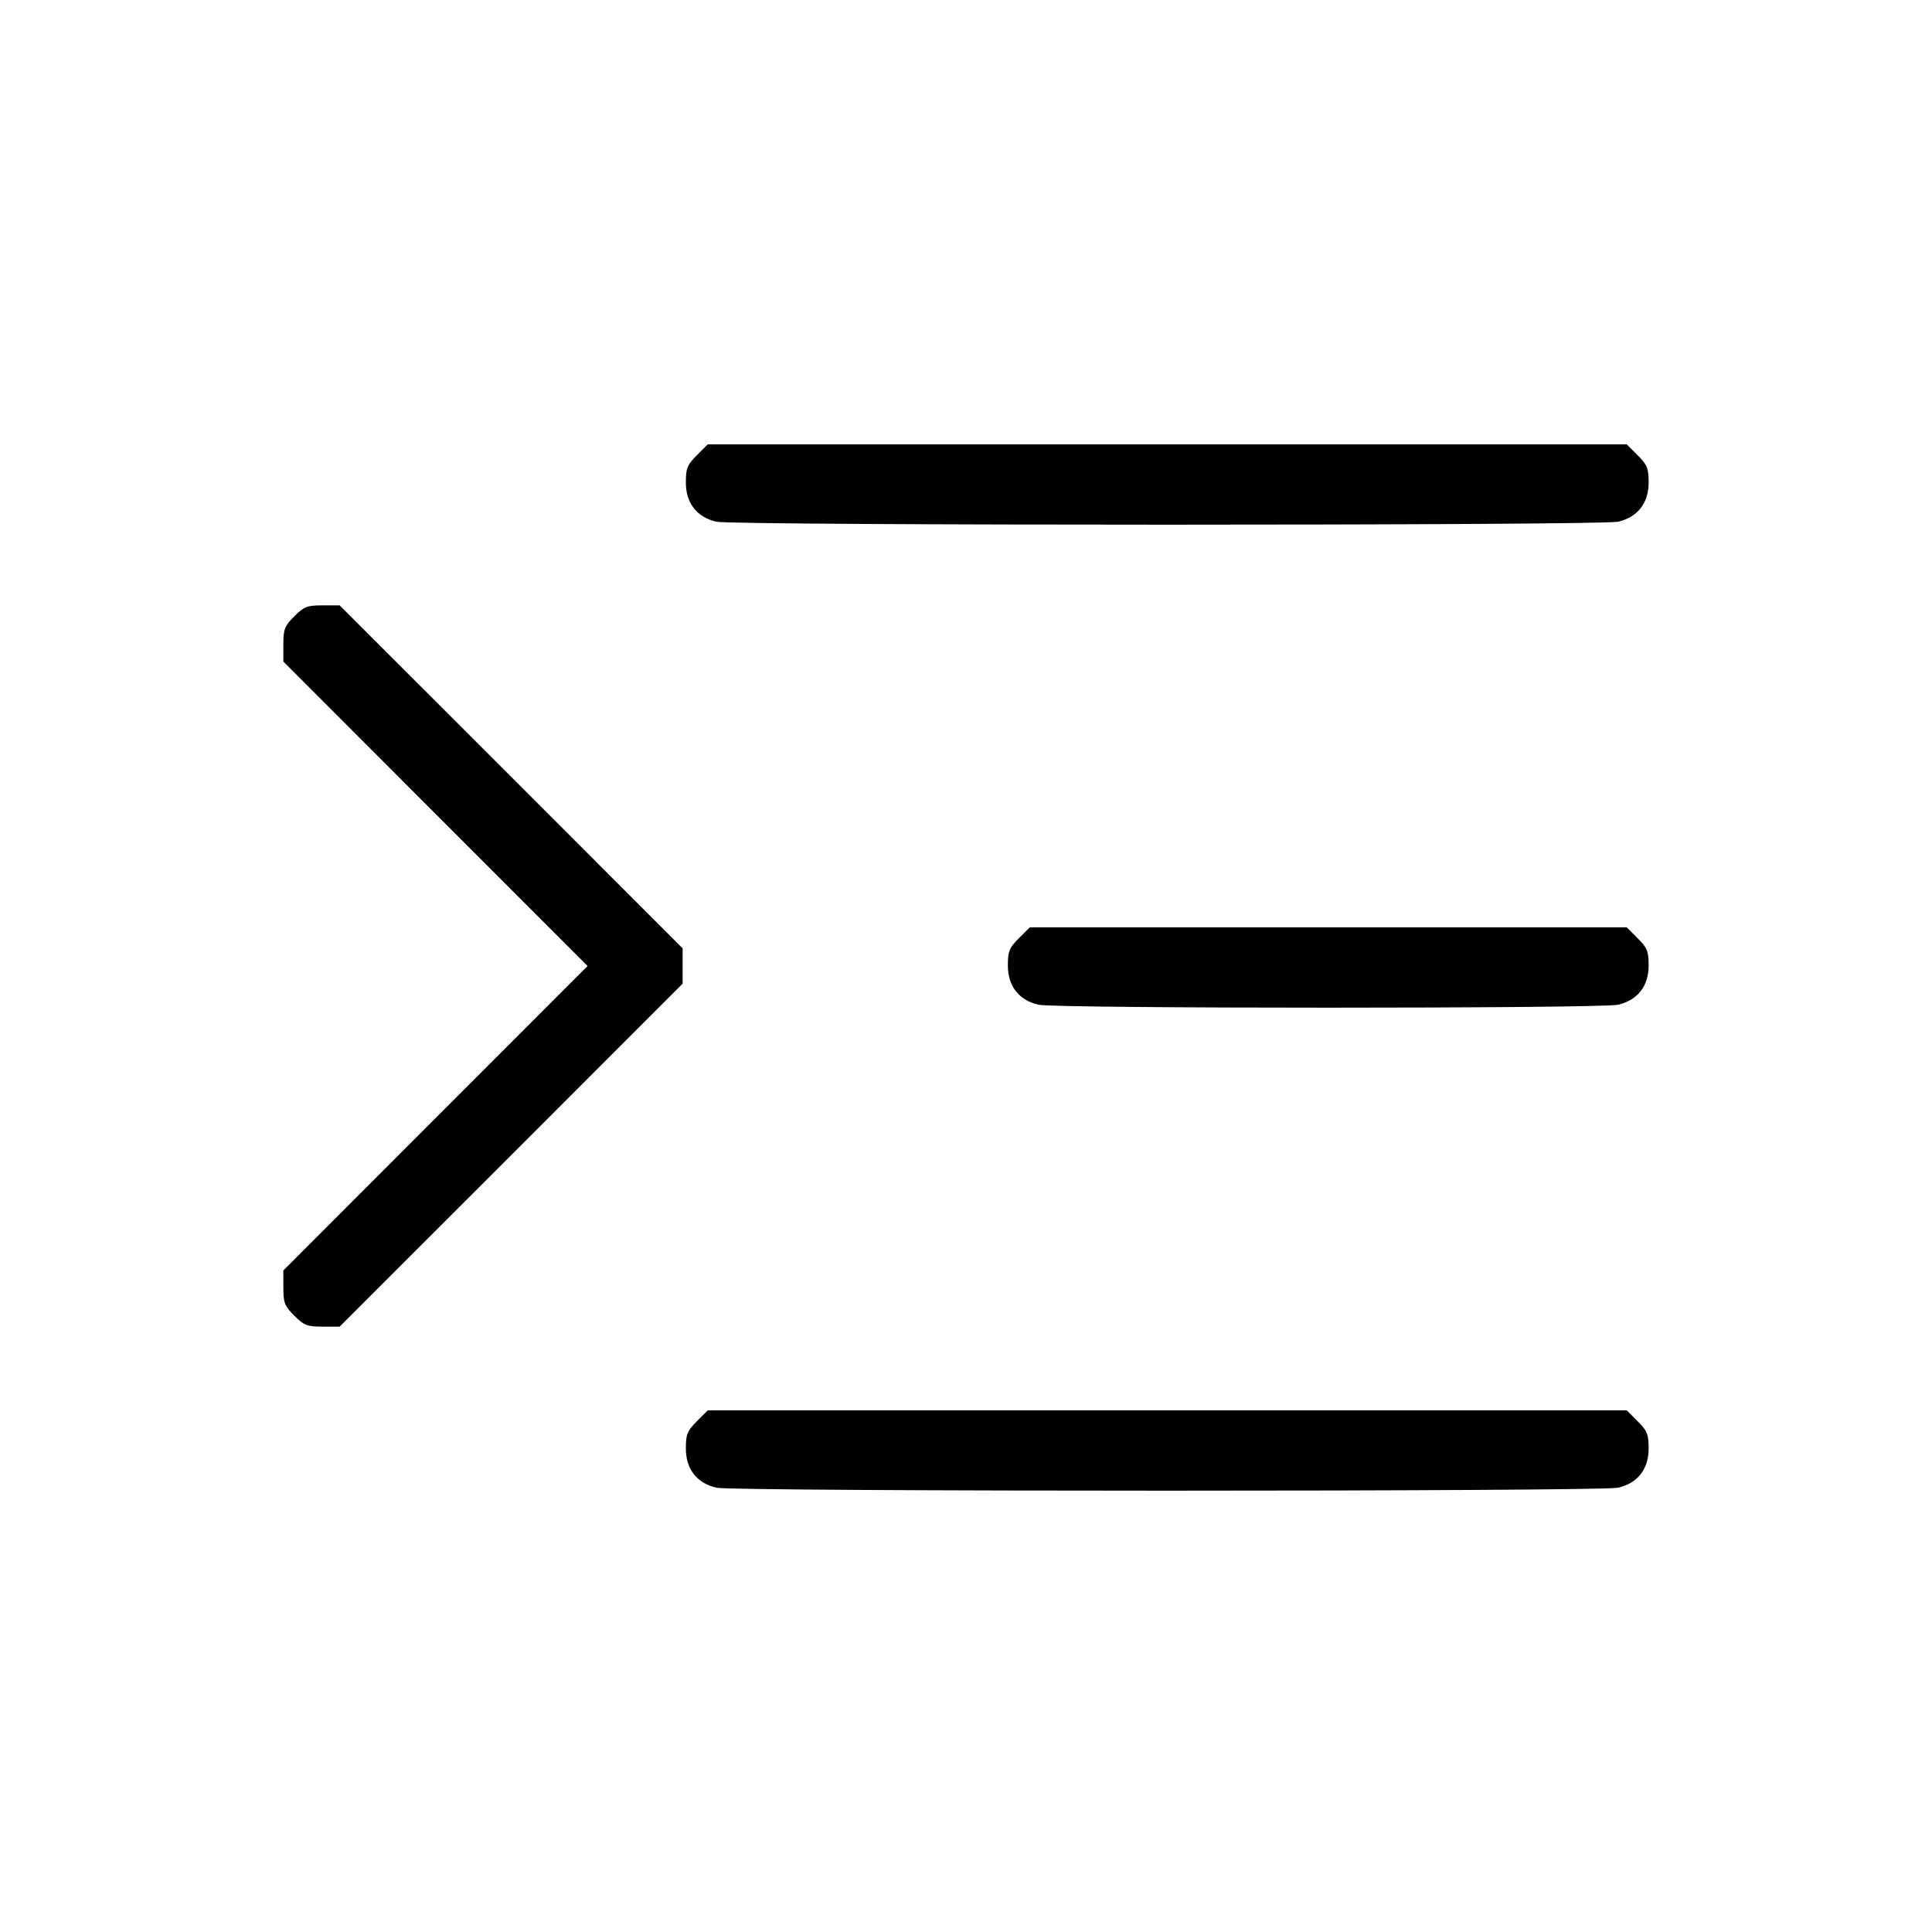 <svg xmlns="http://www.w3.org/2000/svg" class="icon icon-tabler icon-tabler-indent-increase" width="24" height="24" viewBox="0 0 24 24" stroke-width="1" stroke="currentColor" fill="none" stroke-linecap="round" stroke-linejoin="round"><path d="M8.656 5.656 C 8.537 5.775,8.520 5.817,8.520 5.995 C 8.520 6.250,8.657 6.425,8.900 6.481 C 9.113 6.530,19.887 6.530,20.100 6.481 C 20.343 6.425,20.480 6.250,20.480 5.995 C 20.480 5.817,20.463 5.775,20.344 5.656 L 20.208 5.520 14.500 5.520 L 8.792 5.520 8.656 5.656 M3.656 7.656 C 3.535 7.777,3.520 7.816,3.520 8.005 L 3.520 8.218 5.409 10.109 L 7.299 12.000 5.409 13.891 L 3.520 15.782 3.520 15.995 C 3.520 16.184,3.535 16.223,3.656 16.344 C 3.777 16.465,3.816 16.480,4.006 16.480 L 4.219 16.480 6.350 14.350 L 8.480 12.219 8.480 12.000 L 8.480 11.781 6.350 9.650 L 4.219 7.520 4.006 7.520 C 3.816 7.520,3.777 7.535,3.656 7.656 M12.656 11.656 C 12.537 11.775,12.520 11.817,12.520 11.995 C 12.520 12.250,12.657 12.425,12.900 12.481 C 13.111 12.530,19.889 12.530,20.100 12.481 C 20.343 12.425,20.480 12.250,20.480 11.995 C 20.480 11.817,20.463 11.775,20.344 11.656 L 20.208 11.520 16.500 11.520 L 12.792 11.520 12.656 11.656 M8.656 17.656 C 8.537 17.775,8.520 17.817,8.520 17.995 C 8.520 18.250,8.657 18.425,8.900 18.481 C 9.113 18.530,19.887 18.530,20.100 18.481 C 20.343 18.425,20.480 18.250,20.480 17.995 C 20.480 17.817,20.463 17.775,20.344 17.656 L 20.208 17.520 14.500 17.520 L 8.792 17.520 8.656 17.656 " stroke="none" fill="black" fill-rule="evenodd"></path></svg>